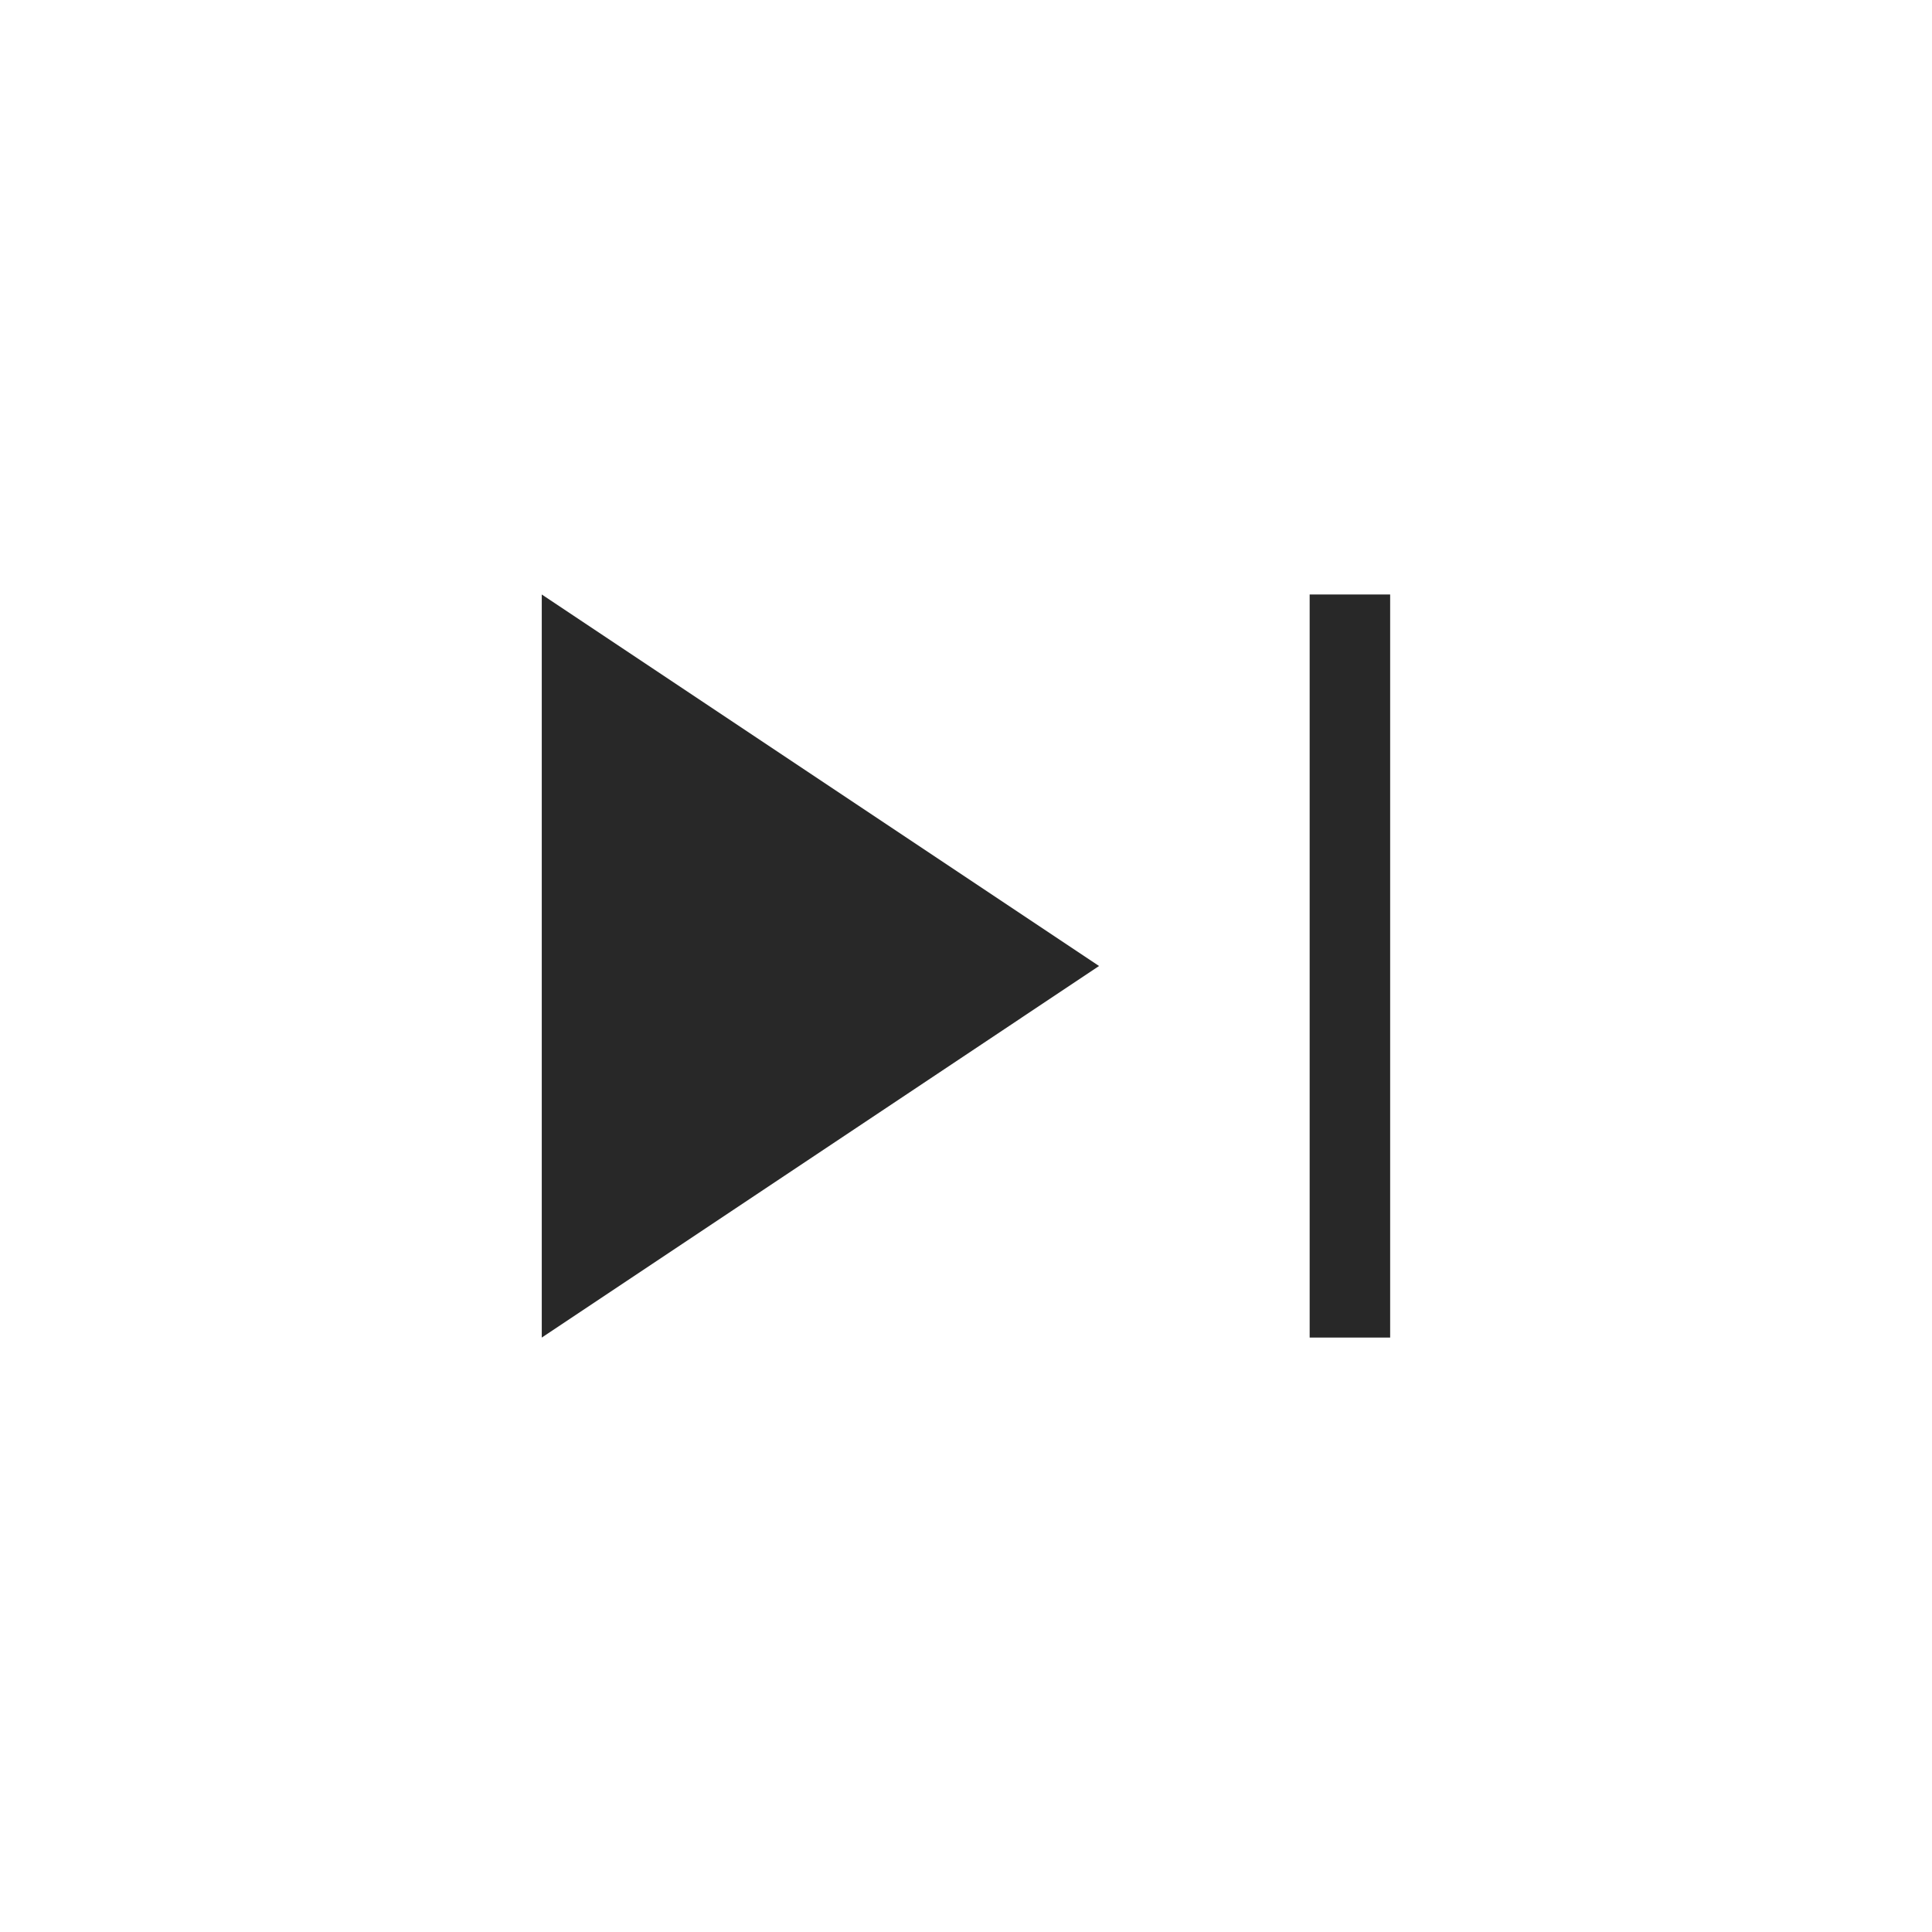 <svg width="24" height="24" viewBox="0 0 24 24" fill="none" xmlns="http://www.w3.org/2000/svg">
<path d="M16.269 16.616V7.385H17.269V16.616H16.269ZM6.73 16.616V7.385L13.653 12L6.73 16.616Z" fill="#282828"/>
</svg>
